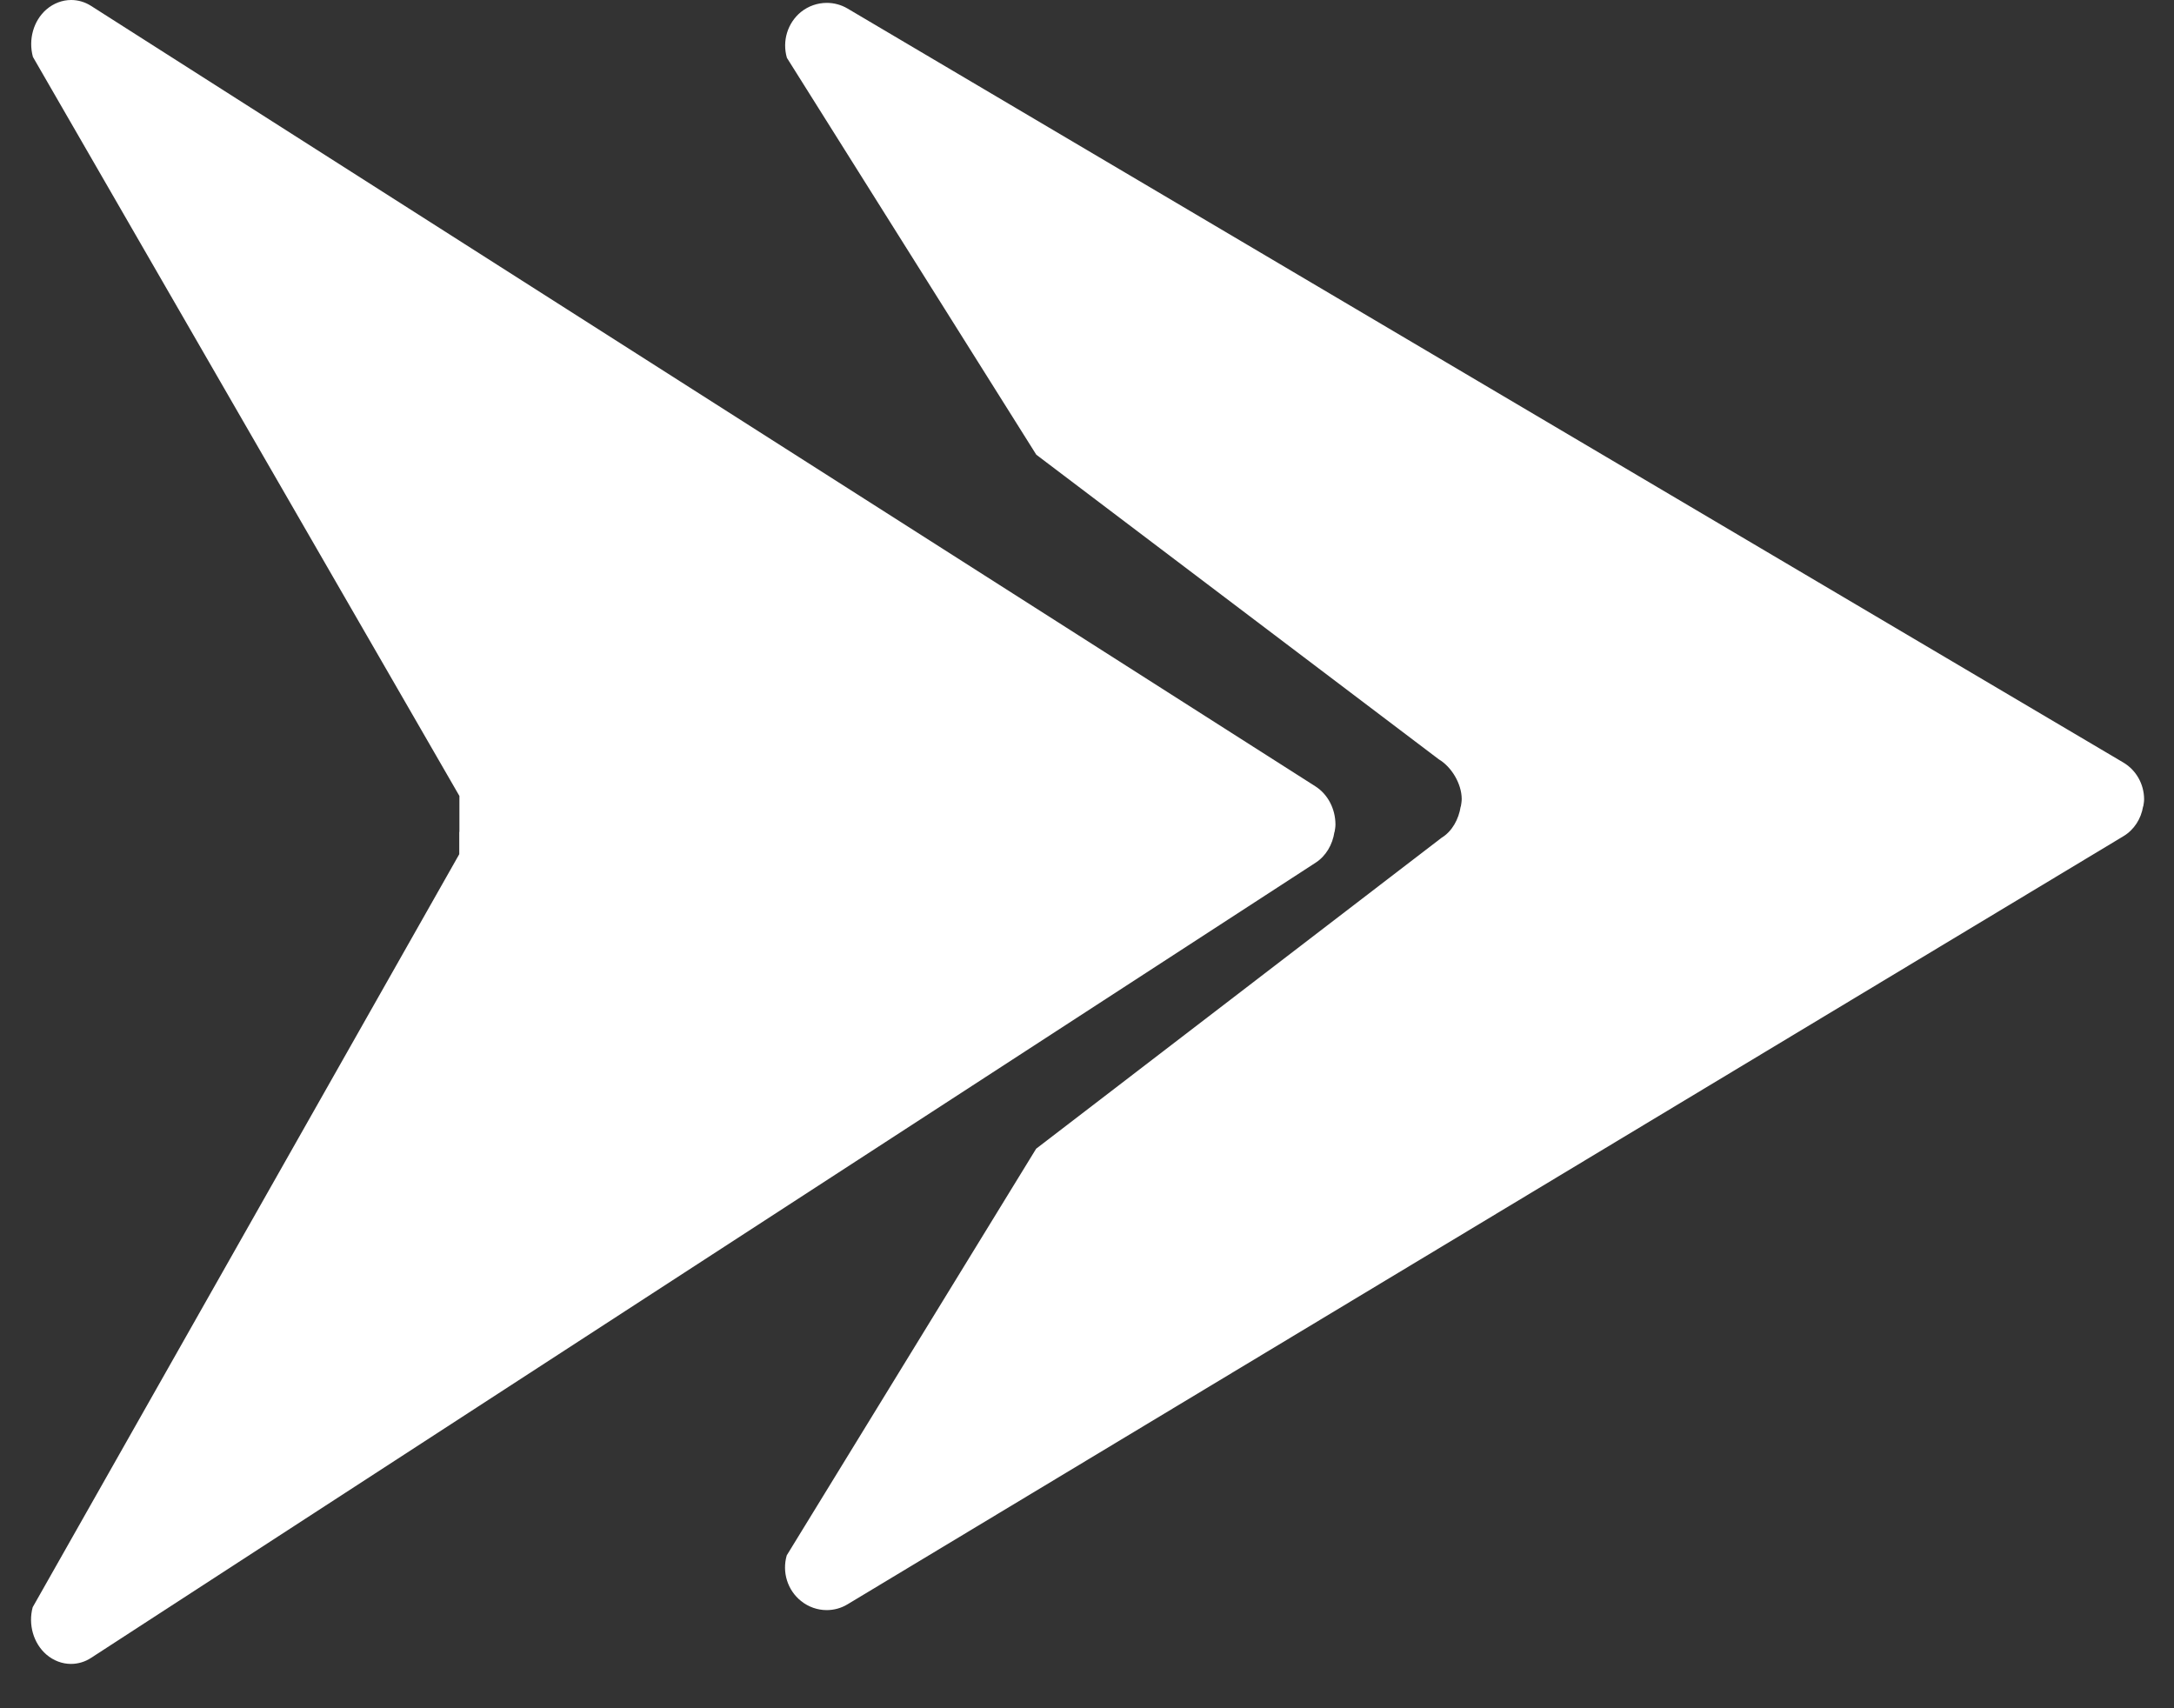 <?xml version="1.0" encoding="UTF-8"?>
<svg width="28px" height="22px" viewBox="0 0 28 22" version="1.1" xmlns="http://www.w3.org/2000/svg" xmlns:xlink="http://www.w3.org/1999/xlink">
    <rect x="0" y="0" width="28" height="22" fill="#333333" stroke="none"/>
    <!-- Generator: Sketch 48.1 (47250) - http://www.bohemiancoding.com/sketch -->
    <title>Logo</title>
    <desc>Created with Sketch.</desc>
    <defs></defs>
    <g id="Menu-Tesouro" stroke="none" stroke-width="1" fill="none" fill-rule="evenodd" transform="translate(-99, -27)">
        <g id="Logo" transform="translate(99, 27)" fill="#FFFFFF">
            <path d="M27.347,9.82 L10.916,0.11 C10.833,0.061 10.741,0.037 10.649,0.037 C10.53,0.037 10.412,0.077 10.315,0.155 C10.143,0.296 10.072,0.529 10.135,0.745 L13.347,5.856 L18.531,9.779 C18.696,9.877 18.825,10.094 18.826,10.289 C18.826,10.322 18.82,10.354 18.815,10.386 L18.813,10.386 C18.788,10.55 18.703,10.707 18.566,10.79 L13.345,14.794 L10.133,20.031 C10.07,20.247 10.143,20.48 10.317,20.619 C10.413,20.696 10.53,20.736 10.647,20.736 C10.741,20.736 10.835,20.711 10.918,20.66 L27.349,10.769 C27.487,10.686 27.576,10.545 27.602,10.386 L27.604,10.386 C27.609,10.355 27.615,10.325 27.615,10.293 C27.614,10.098 27.513,9.918 27.347,9.82" id="Fill-20"></path>
            <path d="M16.945,11.11 C17.077,11.025 17.163,10.878 17.187,10.714 L17.189,10.714 C17.194,10.682 17.2,10.651 17.2,10.618 C17.199,10.416 17.102,10.23 16.943,10.128 L12.676,7.408 L1.173,0.076 C1.093,0.025 1.005,0 0.916,0 C0.803,0 0.69,0.042 0.596,0.123 C0.431,0.268 0.363,0.509 0.424,0.733 L5.917,10.251 L5.917,10.714 L5.915,10.714 L5.915,11.001 L0.421,20.699 C0.361,20.922 0.431,21.164 0.597,21.308 C0.69,21.388 0.802,21.429 0.914,21.429 C1.004,21.429 1.095,21.403 1.175,21.35 L12.686,13.876 L16.945,11.11 Z" id="Fill-23"></path>
        </g>
    </g>
</svg>